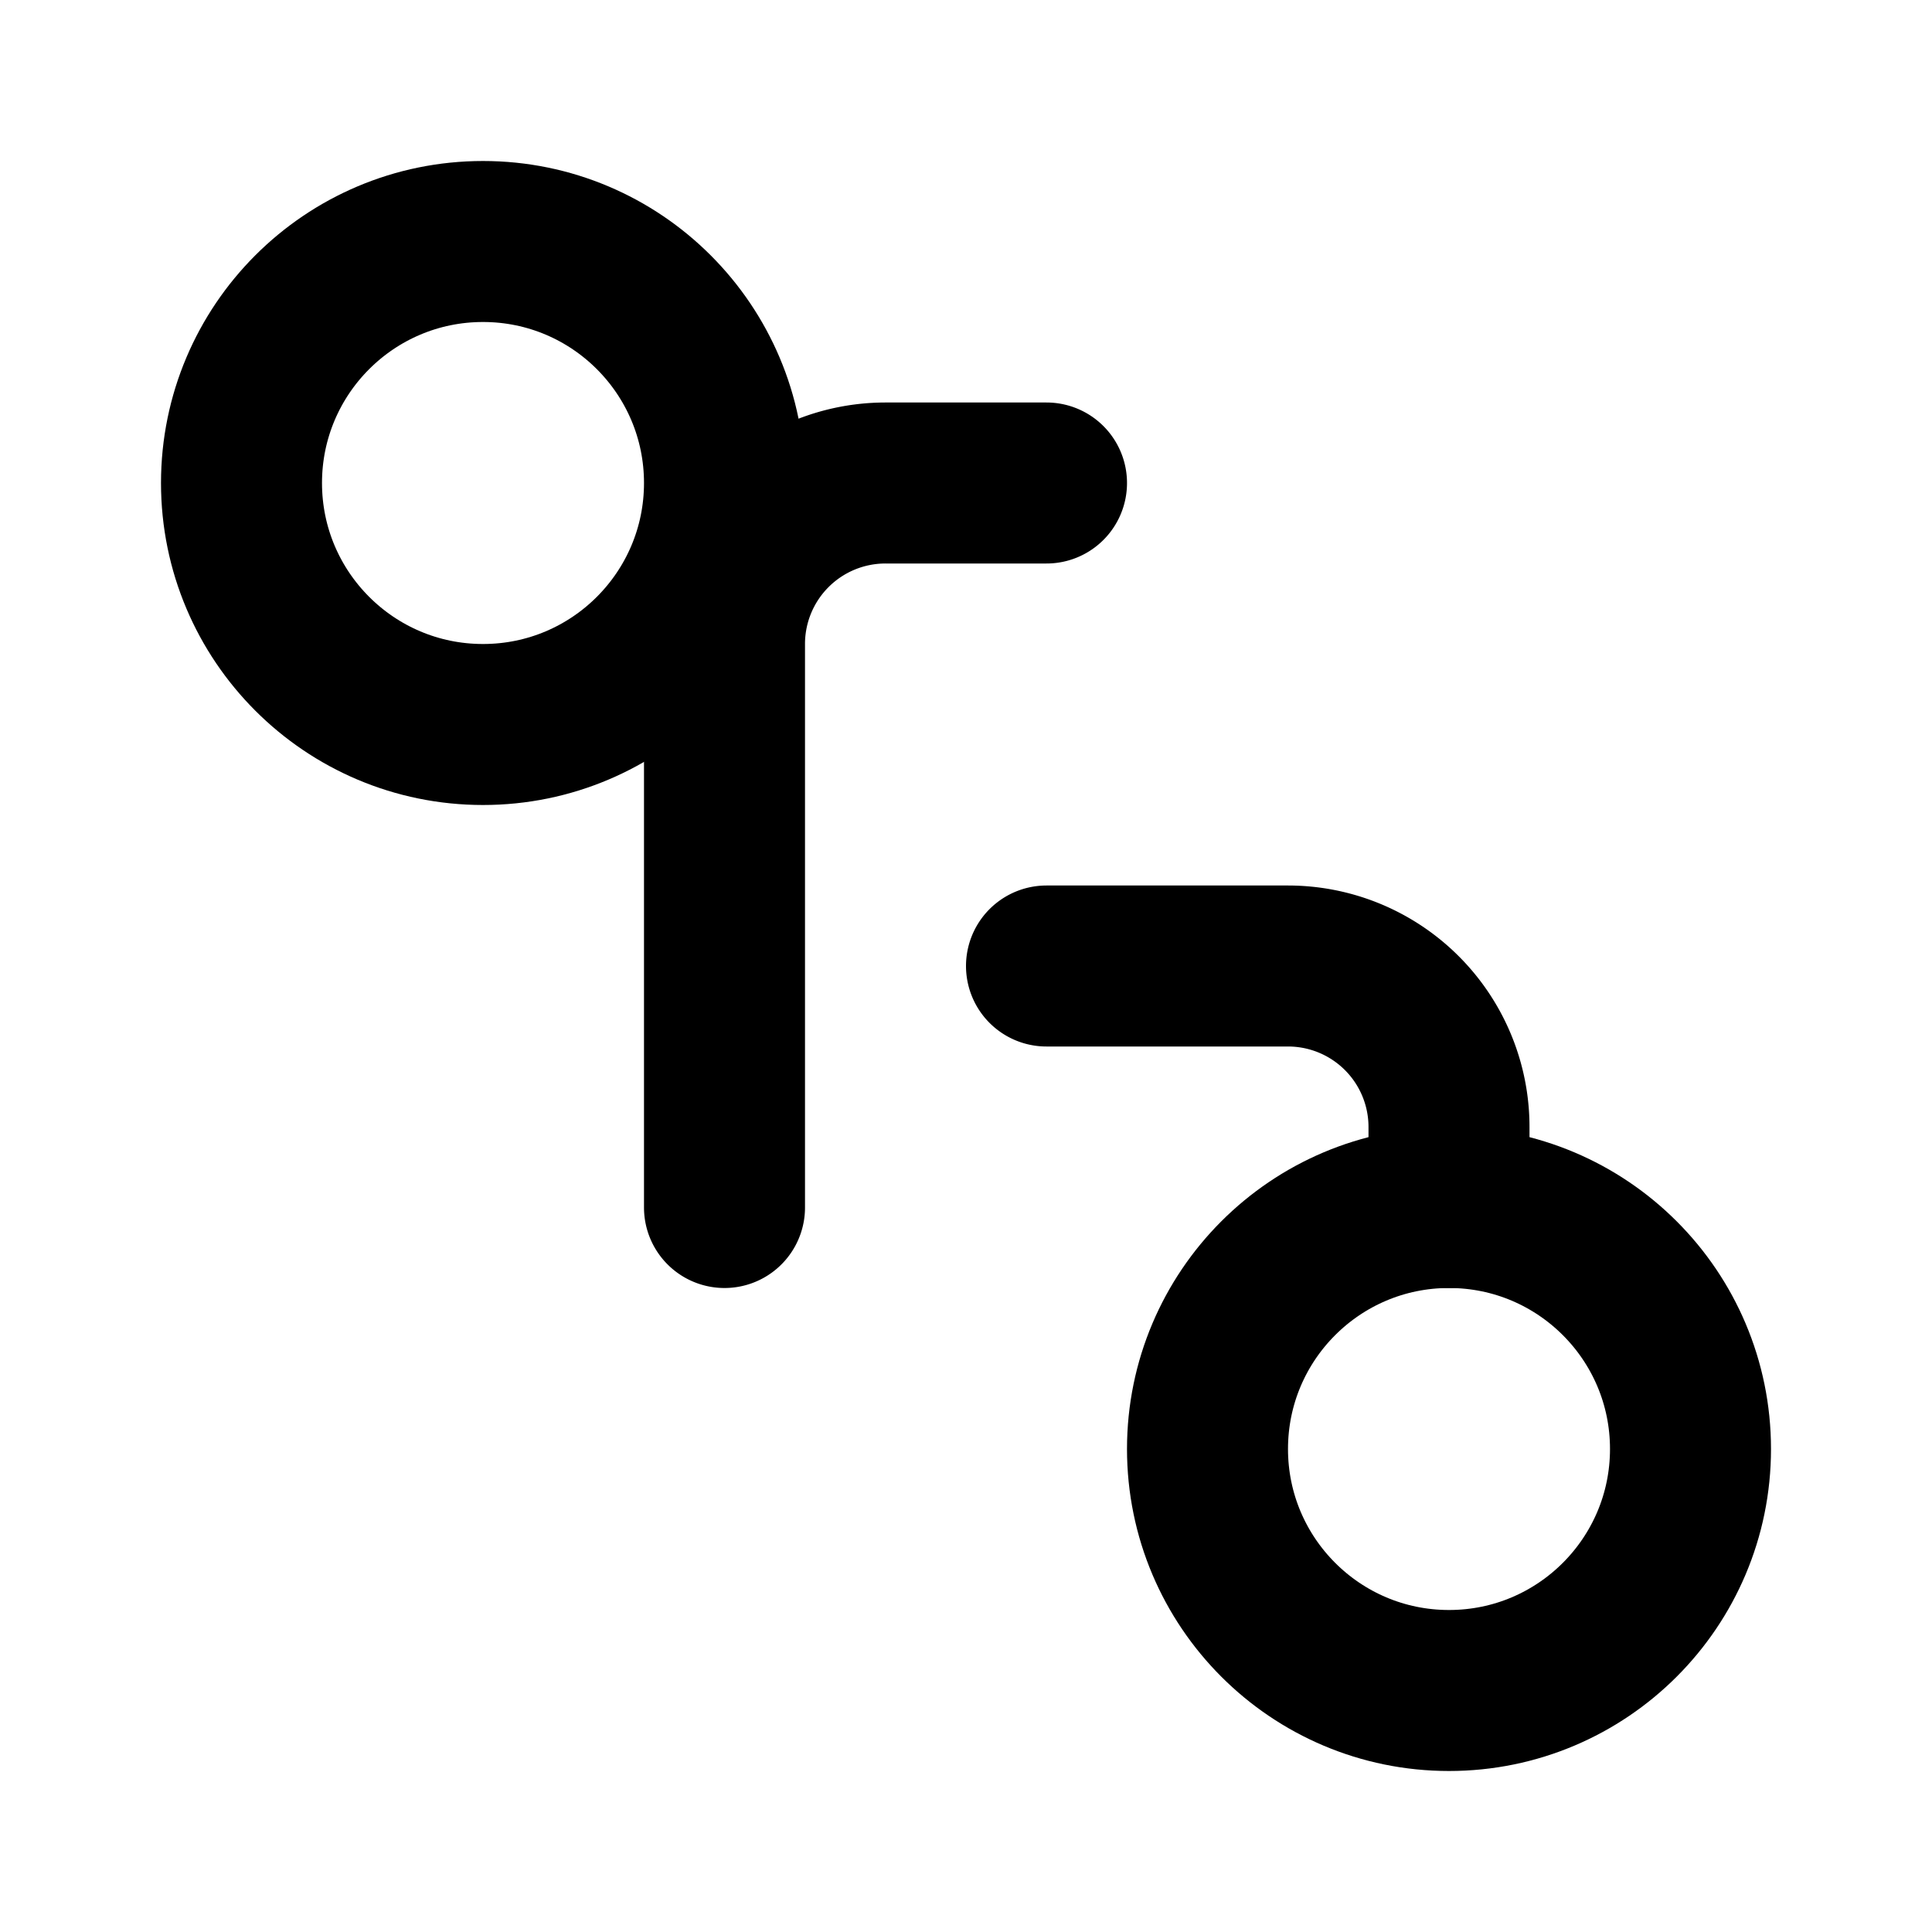 <svg xmlns="http://www.w3.org/2000/svg" viewBox="0 0 24 24" fill="none" stroke="currentColor" stroke-width="2" stroke-linecap="round" stroke-linejoin="round">
  <circle cx="18" cy="18" r="3"/>
  <circle cx="6" cy="6" r="3"/>
  <path d="M13 6h-2a2 2 0 0 0-2 2v7"/>
  <path d="M18 15v-1a2 2 0 0 0-2-2h-3"/>
</svg> 